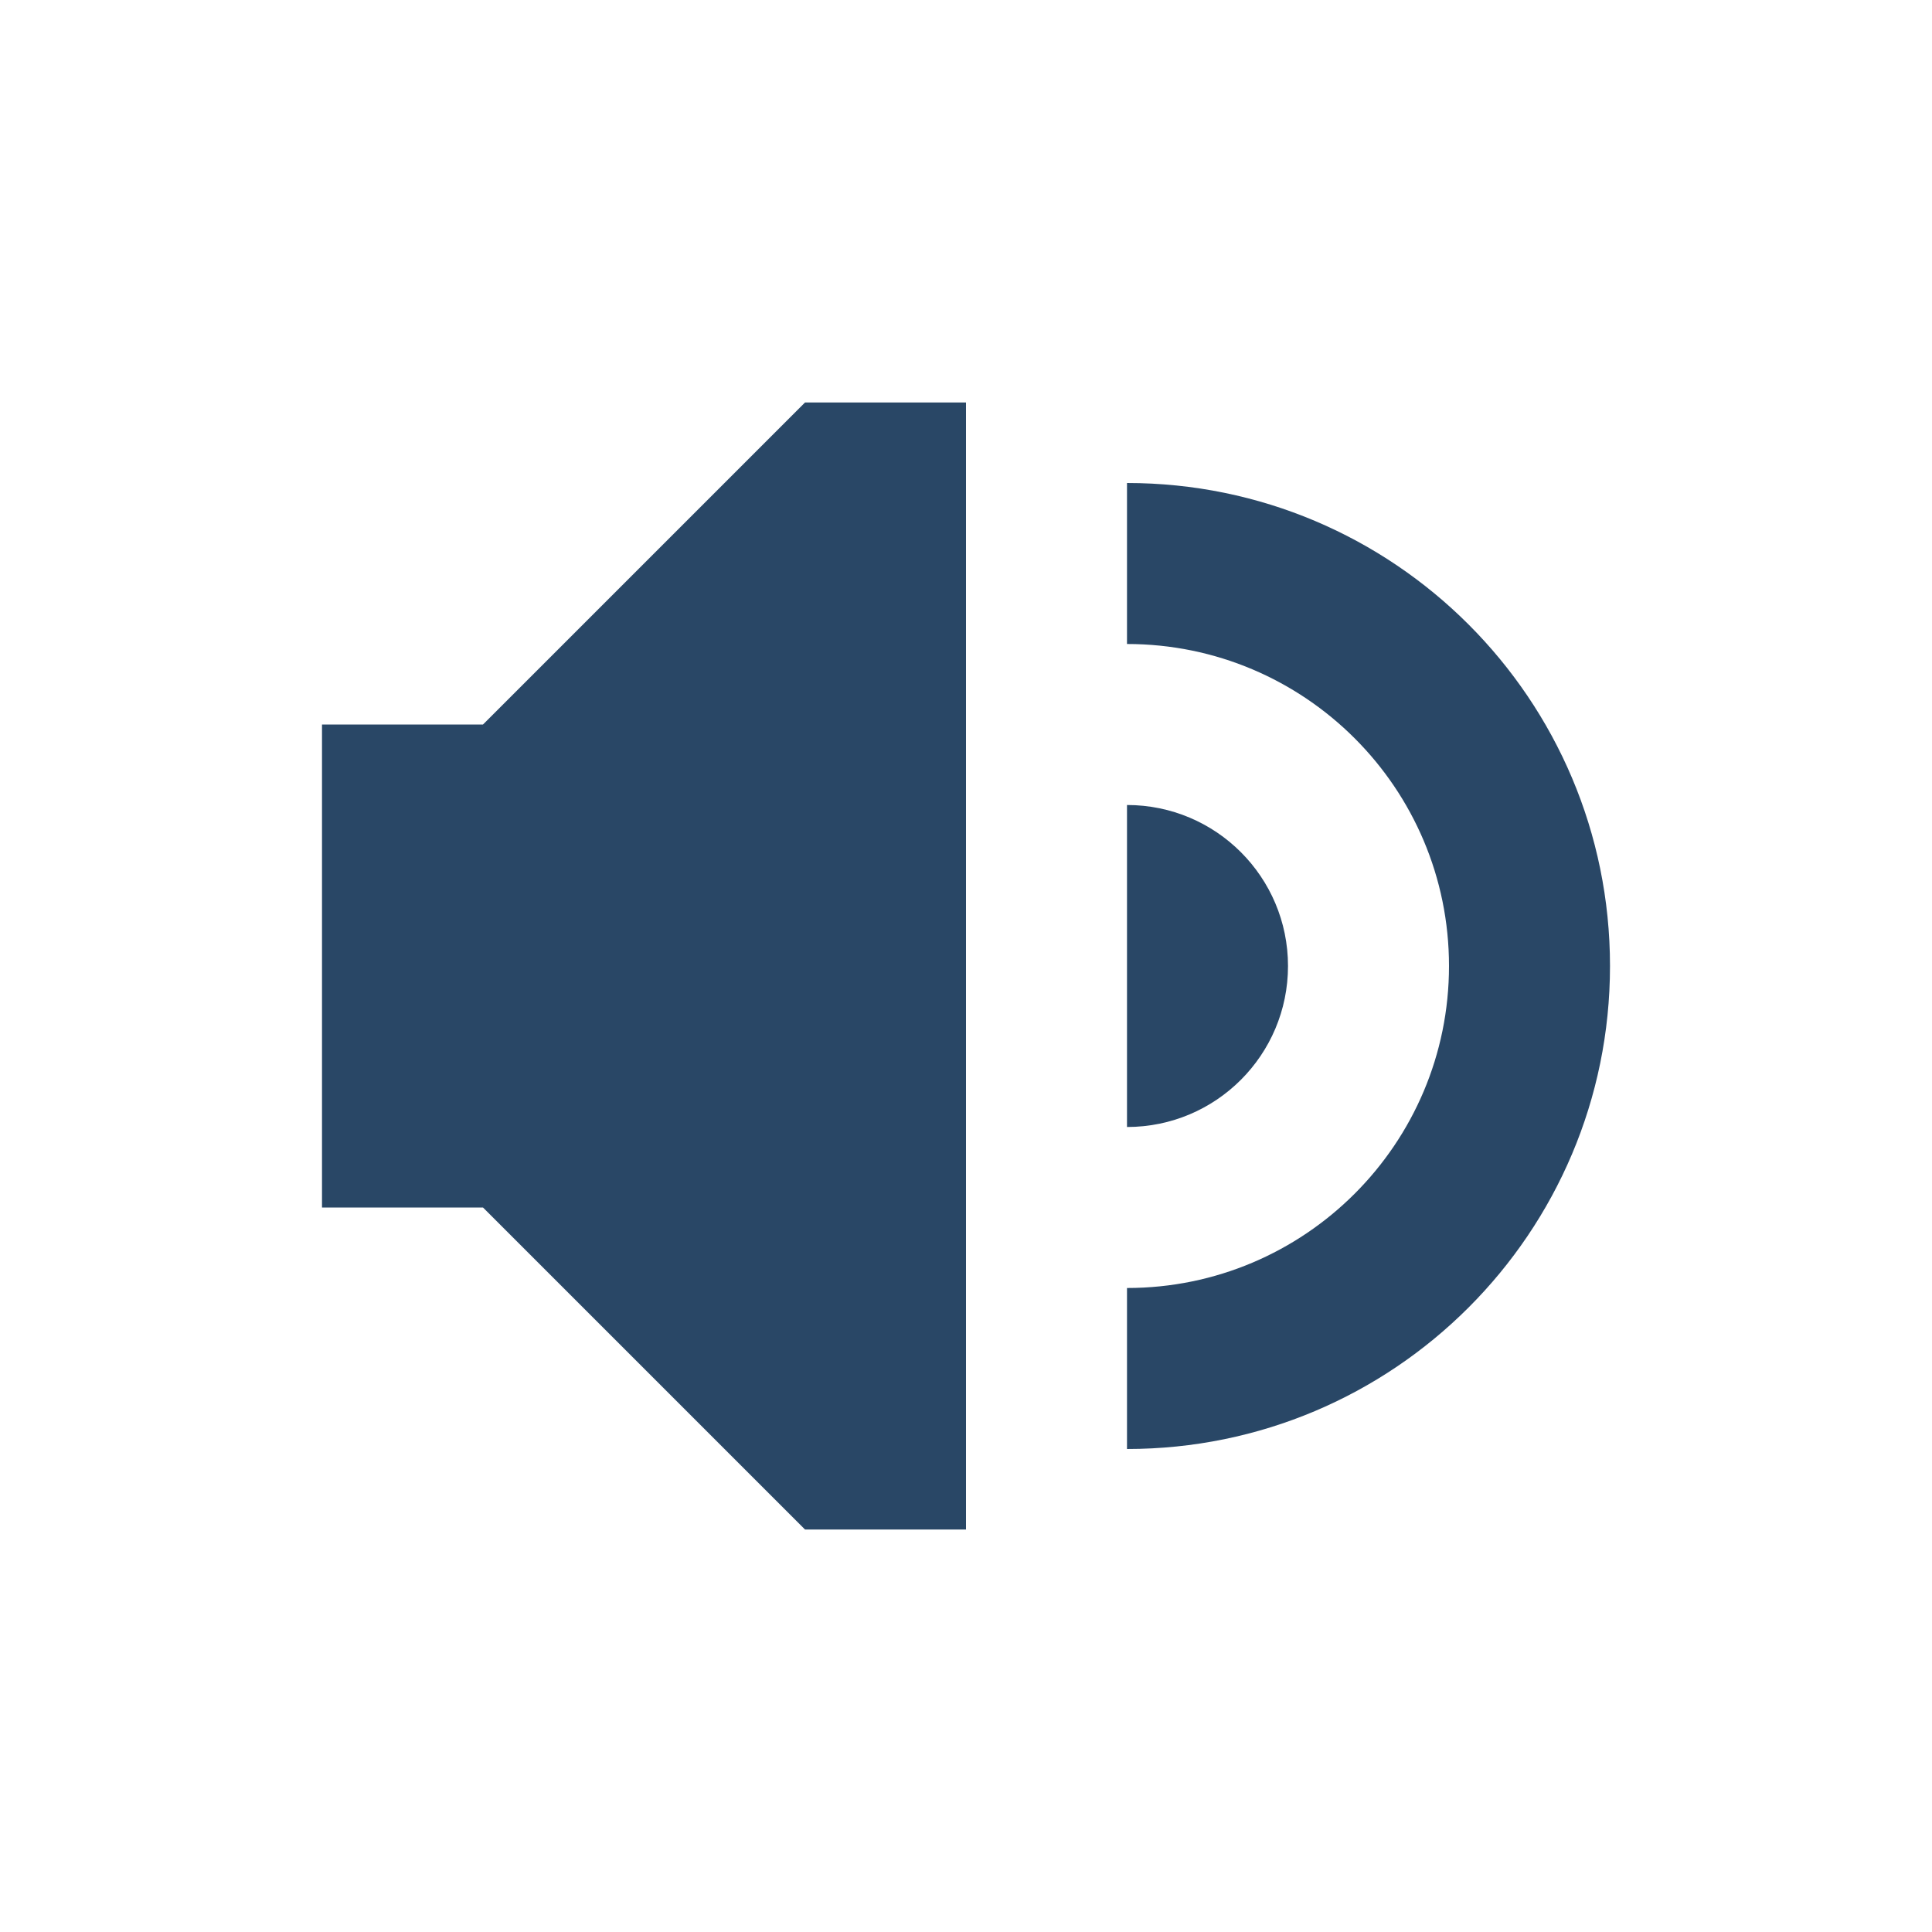 <svg xmlns="http://www.w3.org/2000/svg" width="24" height="24" viewBox="0 0 24 24" fill="none"><g id="volume-high"><g id="outline" filter="url(#filter0_d_1701_1333)"><path d="M14.5 4.015C14.225 3.998 14 3.776 14 3.5C14 3.224 13.776 3 13.5 3H9.586C9.321 3 9.066 3.105 8.879 3.293L5.464 6.707C5.277 6.895 5.023 7 4.757 7H3C2.448 7 2 7.448 2 8V16C2 16.552 2.448 17 3 17H4.757C5.023 17 5.277 17.105 5.464 17.293L8.879 20.707C9.066 20.895 9.321 21 9.586 21H13.5C13.776 21 14 20.776 14 20.5C14 20.224 14.225 20.002 14.5 19.985C18.685 19.727 22 16.25 22 12C22 7.75 18.685 4.274 14.5 4.015Z" fill="white"/></g><g id="icon"><path d="M10 5H12V19H10L6 15H4V9H6L10 5Z" fill="#294766"/><path d="M18 12C18 9.791 16.209 8 14 8V6C17.314 6 20 8.686 20 12C20 15.314 17.314 18 14 18V16C16.209 16 18 14.209 18 12Z" fill="#294766"/><path d="M16 12C16 13.105 15.105 14 14 14V10C15.105 10 16 10.895 16 12Z" fill="#294766"/></g></g><defs><filter id="filter0_d_1701_1333" x="0" y="1.5" width="24" height="22" filterUnits="userSpaceOnUse" color-interpolation-filters="sRGB"><feFlood flood-opacity="0" result="BackgroundImageFix"/><feColorMatrix in="SourceAlpha" type="matrix" values="0 0 0 0 0 0 0 0 0 0 0 0 0 0 0 0 0 0 127 0" result="hardAlpha"/><feOffset dy="0.5"/><feGaussianBlur stdDeviation="1"/><feComposite in2="hardAlpha" operator="out"/><feColorMatrix type="matrix" values="0 0 0 0 0 0 0 0 0 0 0 0 0 0 0 0 0 0 0.25 0"/><feBlend mode="normal" in2="BackgroundImageFix" result="effect1_dropShadow_1701_1333"/><feBlend mode="normal" in="SourceGraphic" in2="effect1_dropShadow_1701_1333" result="shape"/></filter></defs></svg>
